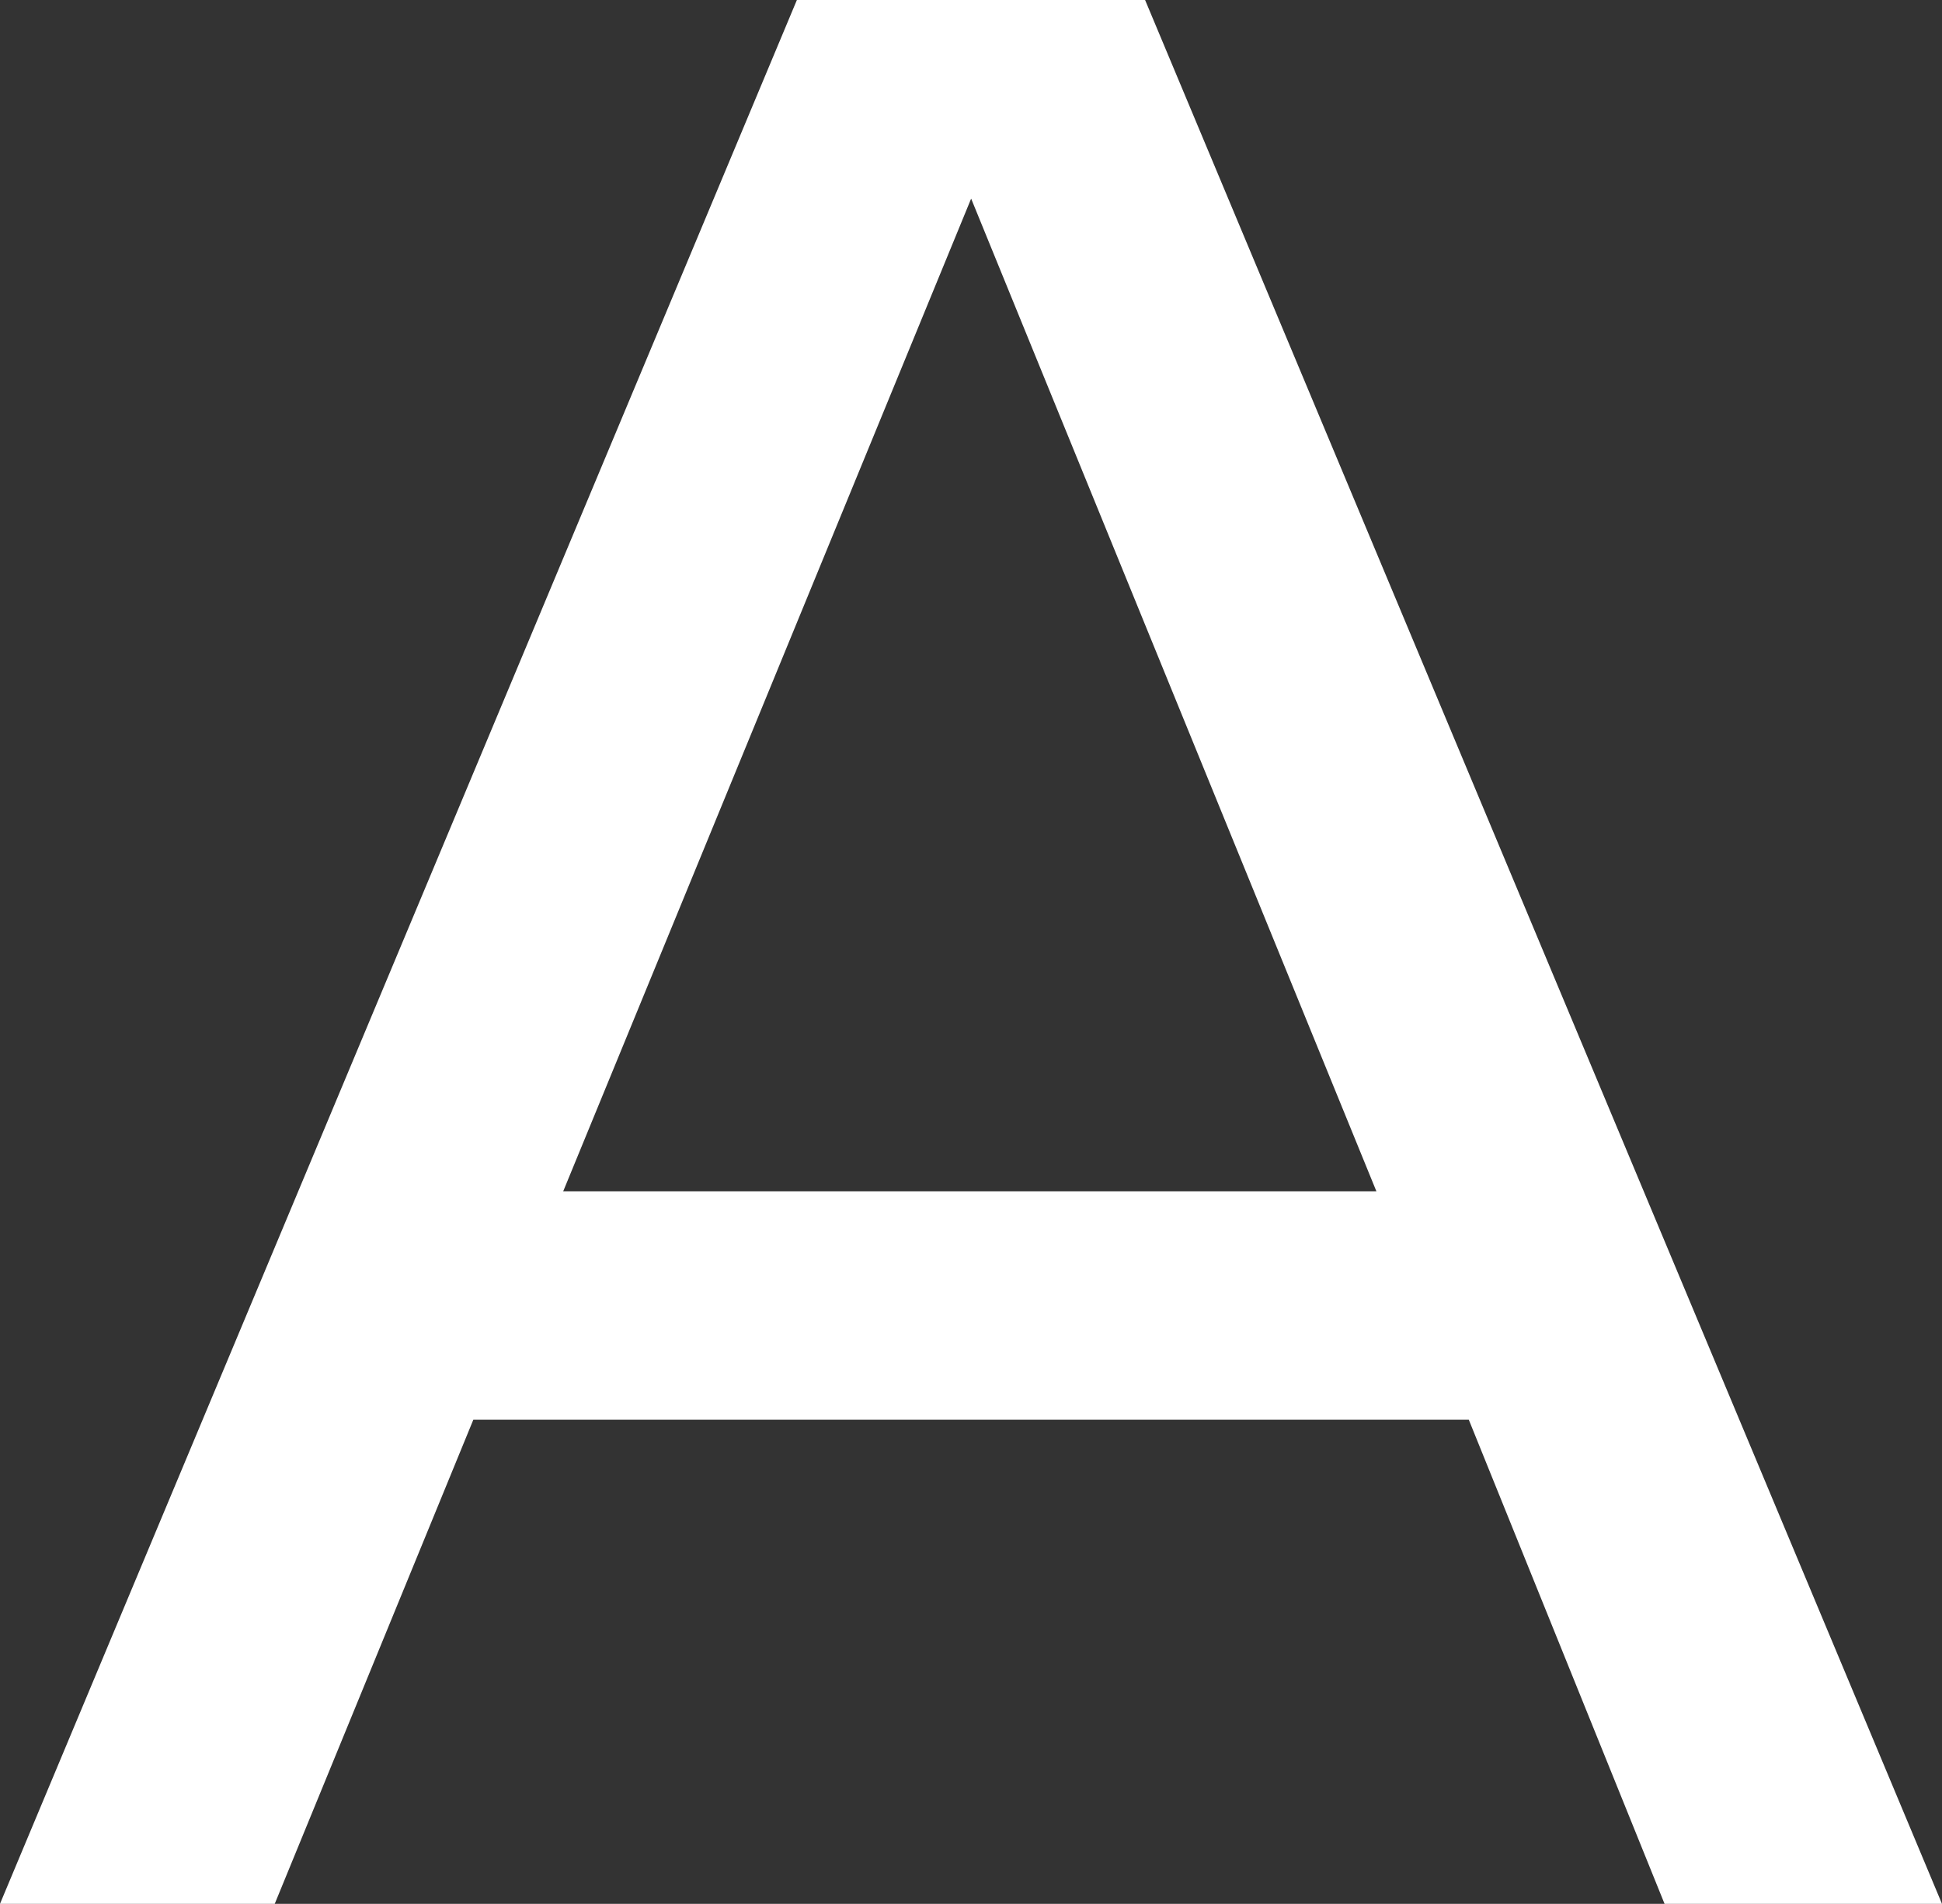 <svg xmlns="http://www.w3.org/2000/svg" width="130.059" height="127.5" viewBox="0 0 130.059 127.5">
  <rect x="0" y="0" width="130.059" height="127.5" fill="#333333" stroke="none"/>
  <path id="A" d="M1471.07,462.59l-27.14-66.48-27.32,66.48Zm-38.8-79.78h23.31l53.37,127.5h-18.58l-13.11-32.42h-66.67l-13.3,32.42h-18.4l53.37-127.5Z" transform="translate(-1378.891 -382.81)" fill="#fff"/>
</svg>
